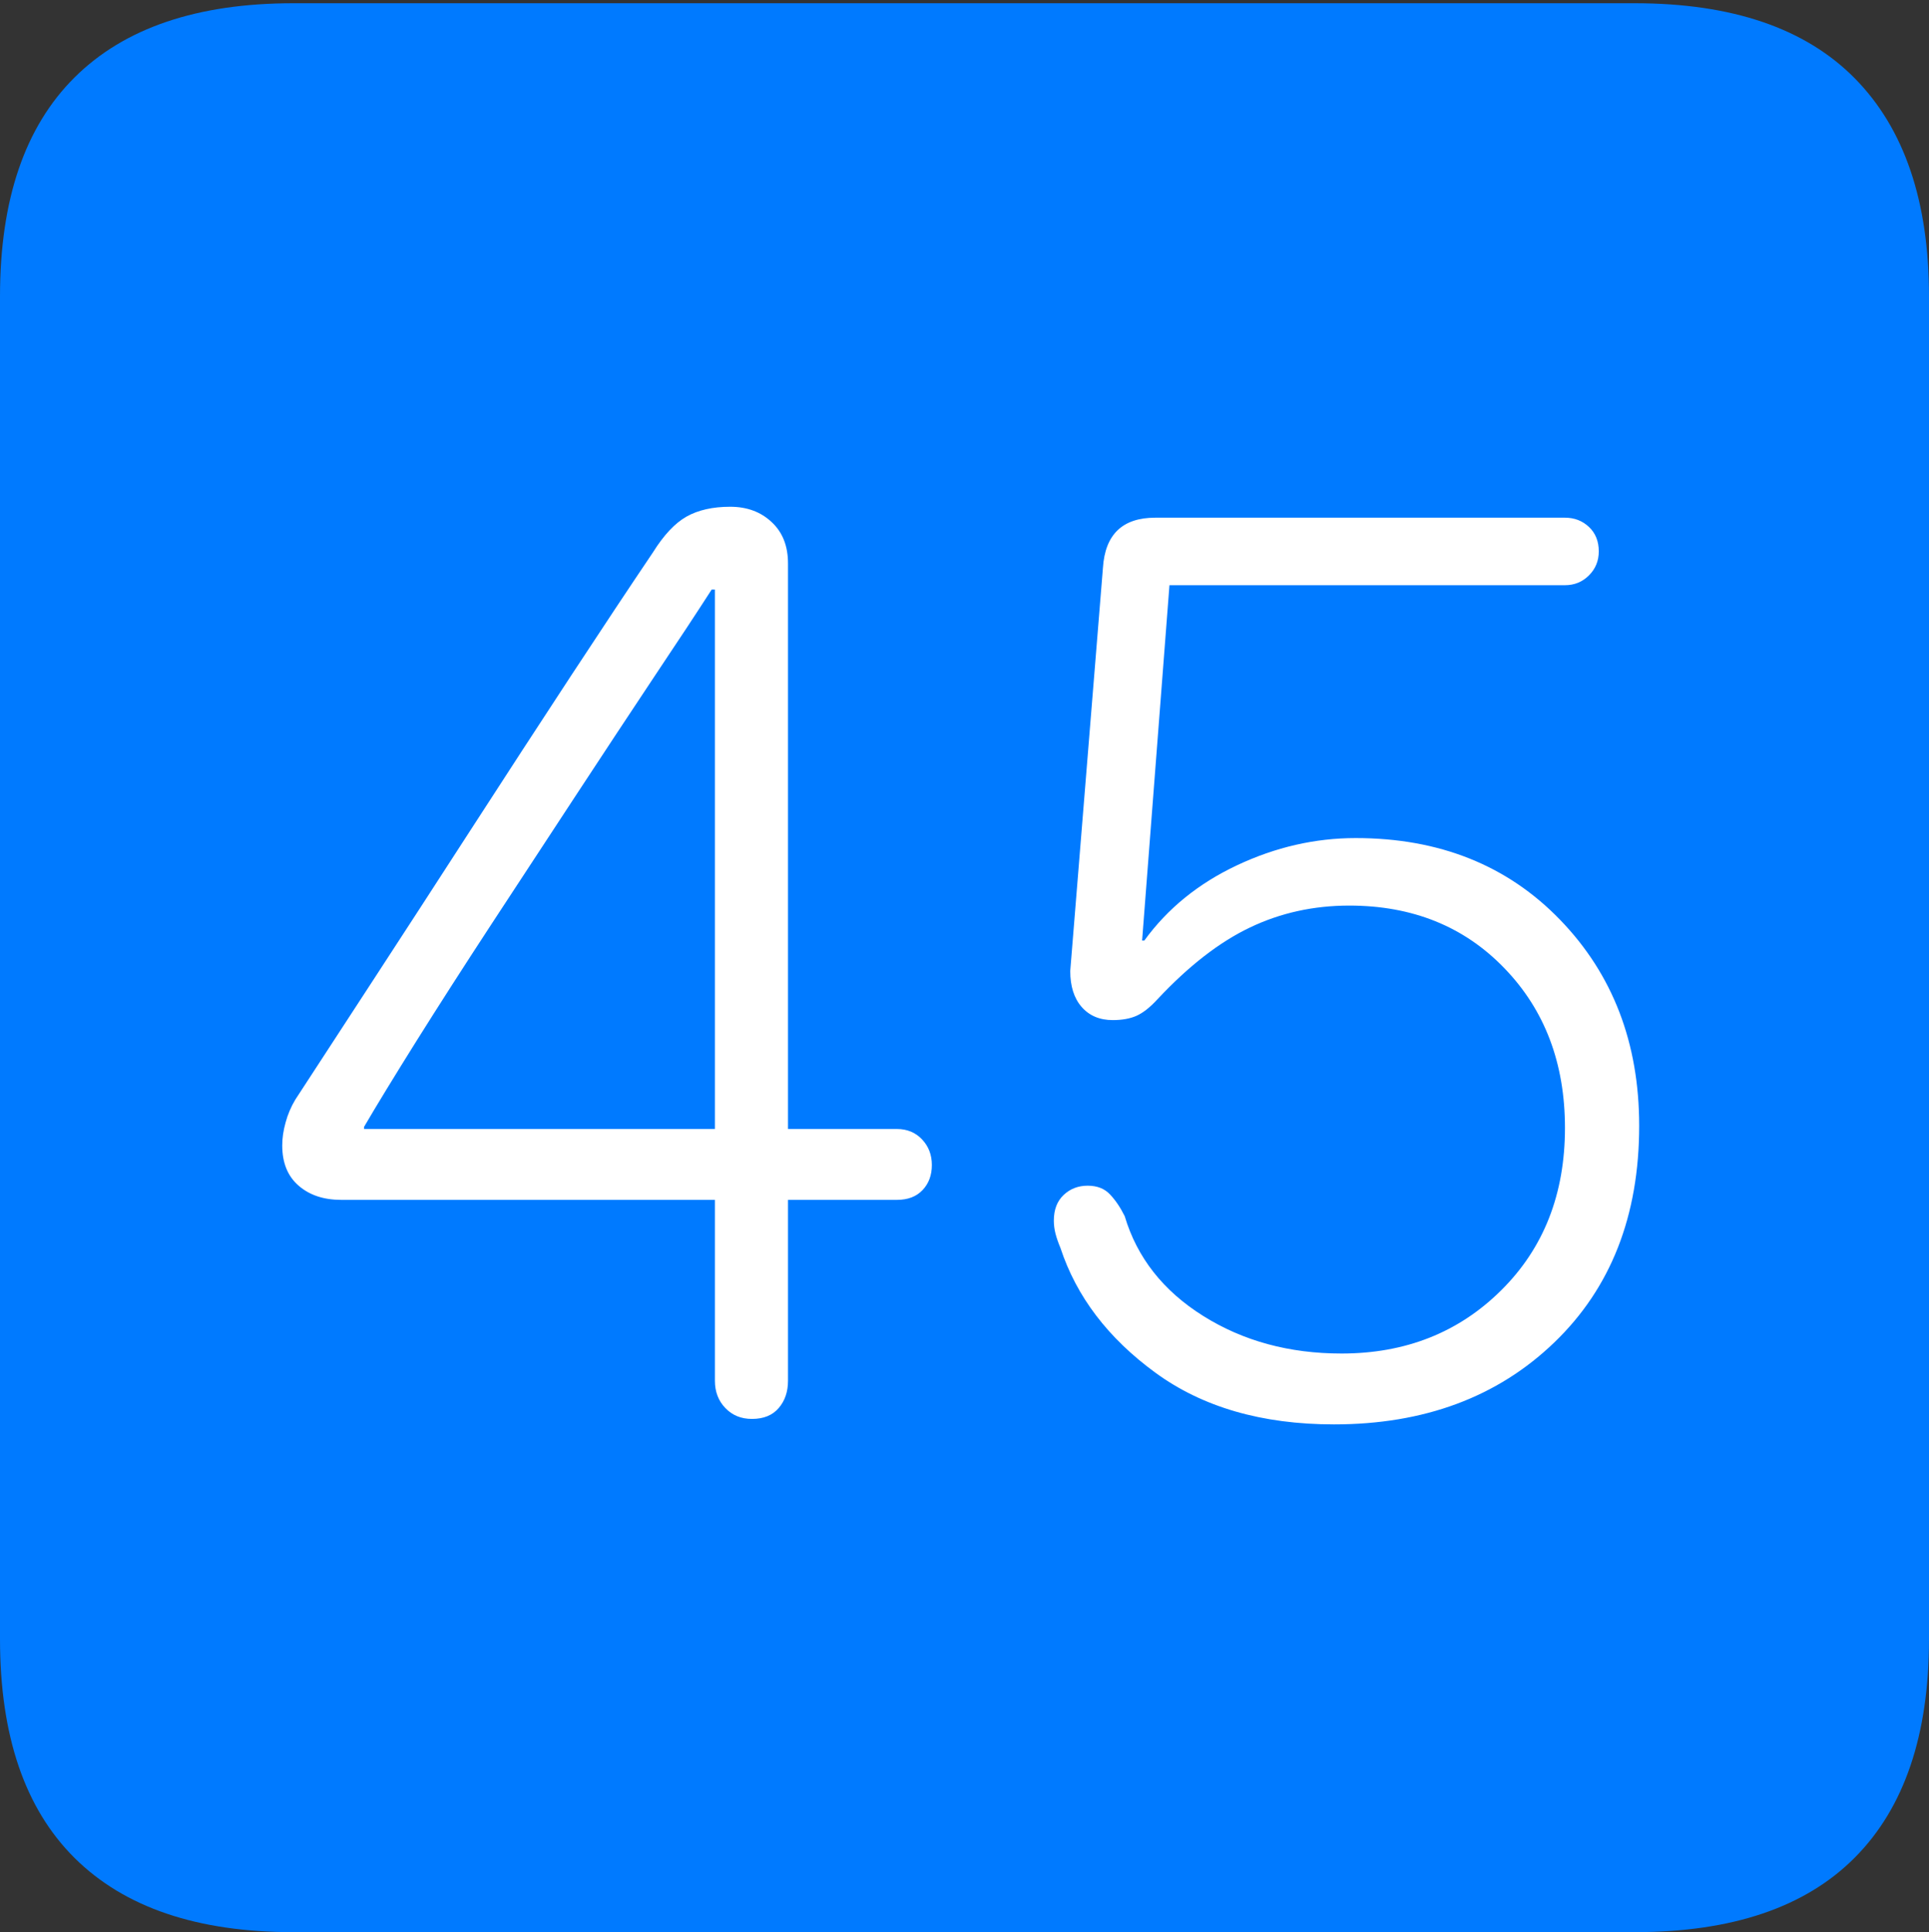 <?xml version="1.0" encoding="UTF-8"?>
<!--Generator: Apple Native CoreSVG 175-->
<!DOCTYPE svg
PUBLIC "-//W3C//DTD SVG 1.1//EN"
       "http://www.w3.org/Graphics/SVG/1.1/DTD/svg11.dtd">
<svg version="1.1" xmlns="http://www.w3.org/2000/svg" xmlns:xlink="http://www.w3.org/1999/xlink" width="17.285" height="17.314">
 <rect width="100%" height="100%" fill="#333333" stroke="none"/>
 <g>
  <rect height="17.314" opacity="0" width="17.285" x="0" y="0"/>
  <path d="M2.627 17.314L14.648 17.314Q15.957 17.314 16.621 16.645Q17.285 15.977 17.285 14.688L17.285 2.656Q17.285 1.377 16.621 0.703Q15.957 0.029 14.648 0.029L2.627 0.029Q1.338 0.029 0.669 0.693Q0 1.357 0 2.656L0 14.688Q0 15.986 0.669 16.65Q1.338 17.314 2.627 17.314Z" fill="#007aff"/>
  <path d="M6.738 12.715Q6.592 12.715 6.499 12.617Q6.406 12.52 6.406 12.373L6.406 10.752L3.057 10.752Q2.822 10.752 2.676 10.625Q2.529 10.498 2.529 10.264Q2.529 10.166 2.559 10.059Q2.588 9.951 2.646 9.854Q2.92 9.434 3.34 8.789Q3.76 8.145 4.224 7.427Q4.688 6.709 5.117 6.055Q5.547 5.4 5.85 4.951Q5.996 4.717 6.152 4.629Q6.309 4.541 6.543 4.541Q6.768 4.541 6.914 4.678Q7.061 4.814 7.061 5.049L7.061 10.117L8.037 10.117Q8.174 10.117 8.262 10.21Q8.35 10.303 8.35 10.44Q8.35 10.576 8.267 10.664Q8.184 10.752 8.037 10.752L7.061 10.752L7.061 12.373Q7.061 12.52 6.978 12.617Q6.895 12.715 6.738 12.715ZM6.406 10.117L6.406 5.283L6.377 5.283Q6.182 5.586 5.859 6.069Q5.537 6.553 5.156 7.134Q4.775 7.715 4.404 8.281Q4.033 8.848 3.73 9.331Q3.428 9.814 3.262 10.098L3.262 10.117ZM11.953 12.764Q10.986 12.764 10.352 12.3Q9.717 11.836 9.502 11.182Q9.473 11.113 9.458 11.055Q9.443 10.996 9.443 10.938Q9.443 10.791 9.531 10.708Q9.619 10.625 9.746 10.625Q9.873 10.625 9.946 10.703Q10.02 10.781 10.078 10.898Q10.244 11.455 10.781 11.792Q11.318 12.129 12.021 12.129Q12.881 12.129 13.452 11.562Q14.023 10.996 14.023 10.107Q14.023 9.238 13.481 8.677Q12.94 8.115 12.09 8.115Q11.611 8.115 11.201 8.311Q10.791 8.506 10.371 8.955Q10.273 9.062 10.185 9.102Q10.098 9.141 9.971 9.141Q9.795 9.141 9.692 9.023Q9.59 8.906 9.59 8.701L9.883 5.088Q9.912 4.639 10.352 4.639L14.023 4.639Q14.15 4.639 14.238 4.722Q14.326 4.805 14.326 4.941Q14.326 5.068 14.238 5.156Q14.15 5.244 14.023 5.244L10.479 5.244L10.234 8.428L10.254 8.428Q10.566 7.998 11.084 7.754Q11.602 7.51 12.148 7.51Q13.271 7.51 13.979 8.242Q14.688 8.975 14.688 10.088Q14.688 11.299 13.926 12.031Q13.164 12.764 11.953 12.764Z" fill="#ffffff"/>
 </g>
</svg>
